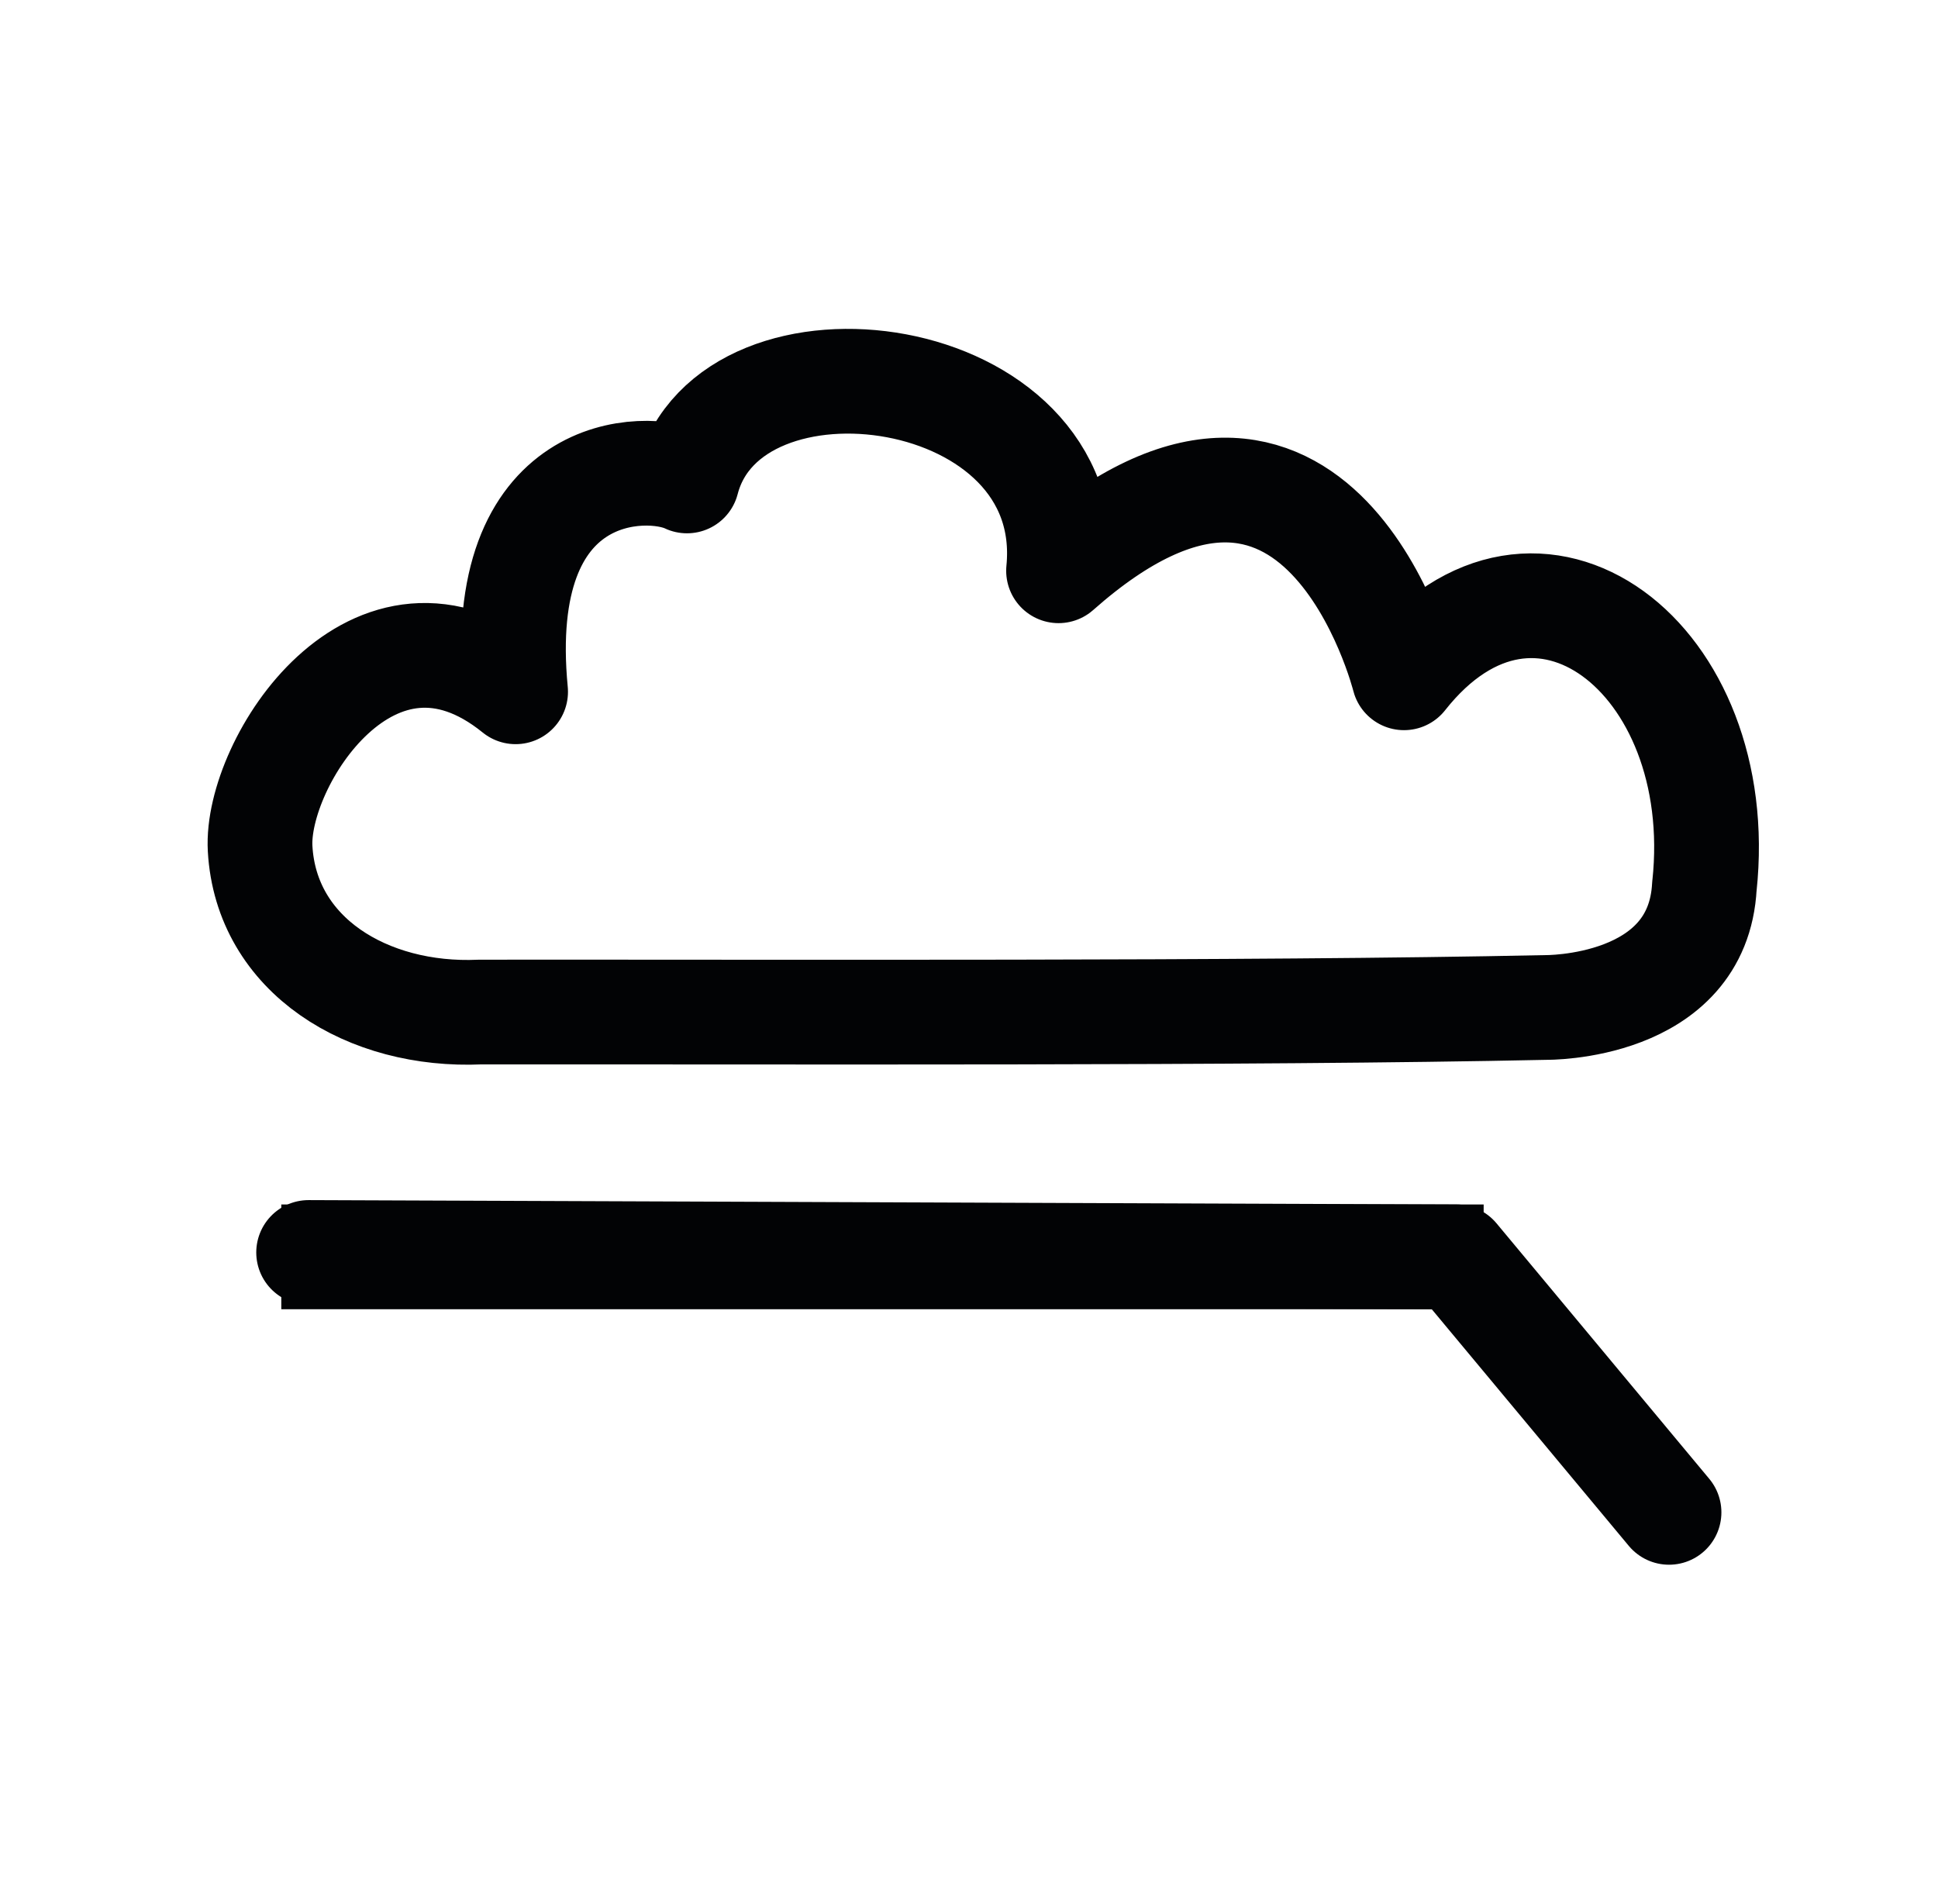 <?xml version="1.0" encoding="UTF-8" standalone="no"?>
<!-- Created with Inkscape (http://www.inkscape.org/) -->

<svg
   width="40.71mm"
   height="40mm"
   viewBox="0 0 40.71 40"
   version="1.1"
   id="svg1"
   xml:space="preserve"
   inkscape:version="1.3 (0e150ed6c4, 2023-07-21)"
   sodipodi:docname="canvas.svg"
   inkscape:export-filename="timeline.svg"
   inkscape:export-xdpi="96"
   inkscape:export-ydpi="96"
   xmlns:inkscape="http://www.inkscape.org/namespaces/inkscape"
   xmlns:sodipodi="http://sodipodi.sourceforge.net/DTD/sodipodi-0.dtd"
   xmlns="http://www.w3.org/2000/svg"
   xmlns:svg="http://www.w3.org/2000/svg"><sodipodi:namedview
     id="namedview1"
     pagecolor="#ffffff"
     bordercolor="#000000"
     borderopacity="0.25"
     inkscape:showpageshadow="2"
     inkscape:pageopacity="0.0"
     inkscape:pagecheckerboard="0"
     inkscape:deskcolor="#d1d1d1"
     inkscape:document-units="mm"
     inkscape:zoom="4.5556406"
     inkscape:cx="48.182027"
     inkscape:cy="77.705867"
     inkscape:window-width="3840"
     inkscape:window-height="2054"
     inkscape:window-x="-11"
     inkscape:window-y="-11"
     inkscape:window-maximized="1"
     inkscape:current-layer="layer1" /><defs
     id="defs1" /><g
     inkscape:label="Layer 1"
     inkscape:groupmode="layer"
     id="layer1"
     transform="translate(-98.501,-113.801)"><g
       id="g37"
       transform="translate(0.272,-0.06)"
       style="stroke-width:2.2;stroke-dasharray:none"><path
         id="path35"
         style="fill:none;stroke:#020305;stroke-width:2.2;stroke-linecap:round;stroke-linejoin:round;stroke-dasharray:none;stroke-opacity:1"
         d="m 134.033,132.47 c 0.51,-4.777 -3.53,-7.898 -6.311,-4.372 0,0 -1.777,-7.099 -7.257,-2.248 0.433,-4.389 -6.906,-5.343 -7.805,-1.887 -0.857,-0.413 -4.063,-0.383 -3.6,4.429 -2.978,-2.413 -5.468,1.493 -5.367,3.294 0.126,2.244 2.259,3.539 4.62,3.433 6.224,-0.006 16.158,0.037 22.382,-0.096 0,0 3.204,0.046 3.337,-2.553 z"
         sodipodi:nodetypes="cccccsccc" /><path
         style="fill:none;fill-opacity:0.976;stroke:#020305;stroke-width:2.2;stroke-linecap:square;stroke-linejoin:round;stroke-miterlimit:13.7;stroke-dasharray:none;stroke-opacity:1"
         d="M 105.238,140.261 H 128.295"
         id="path36"
         sodipodi:nodetypes="cc" /><path
         style="fill:none;fill-opacity:0.976;stroke:#020305;stroke-width:2.2;stroke-linecap:round;stroke-linejoin:round;stroke-miterlimit:13.7;stroke-dasharray:none;stroke-opacity:1"
         d="m 104.712,140.169 24.108,0.092 4.469,5.367"
         id="path37" /></g></g></svg>
